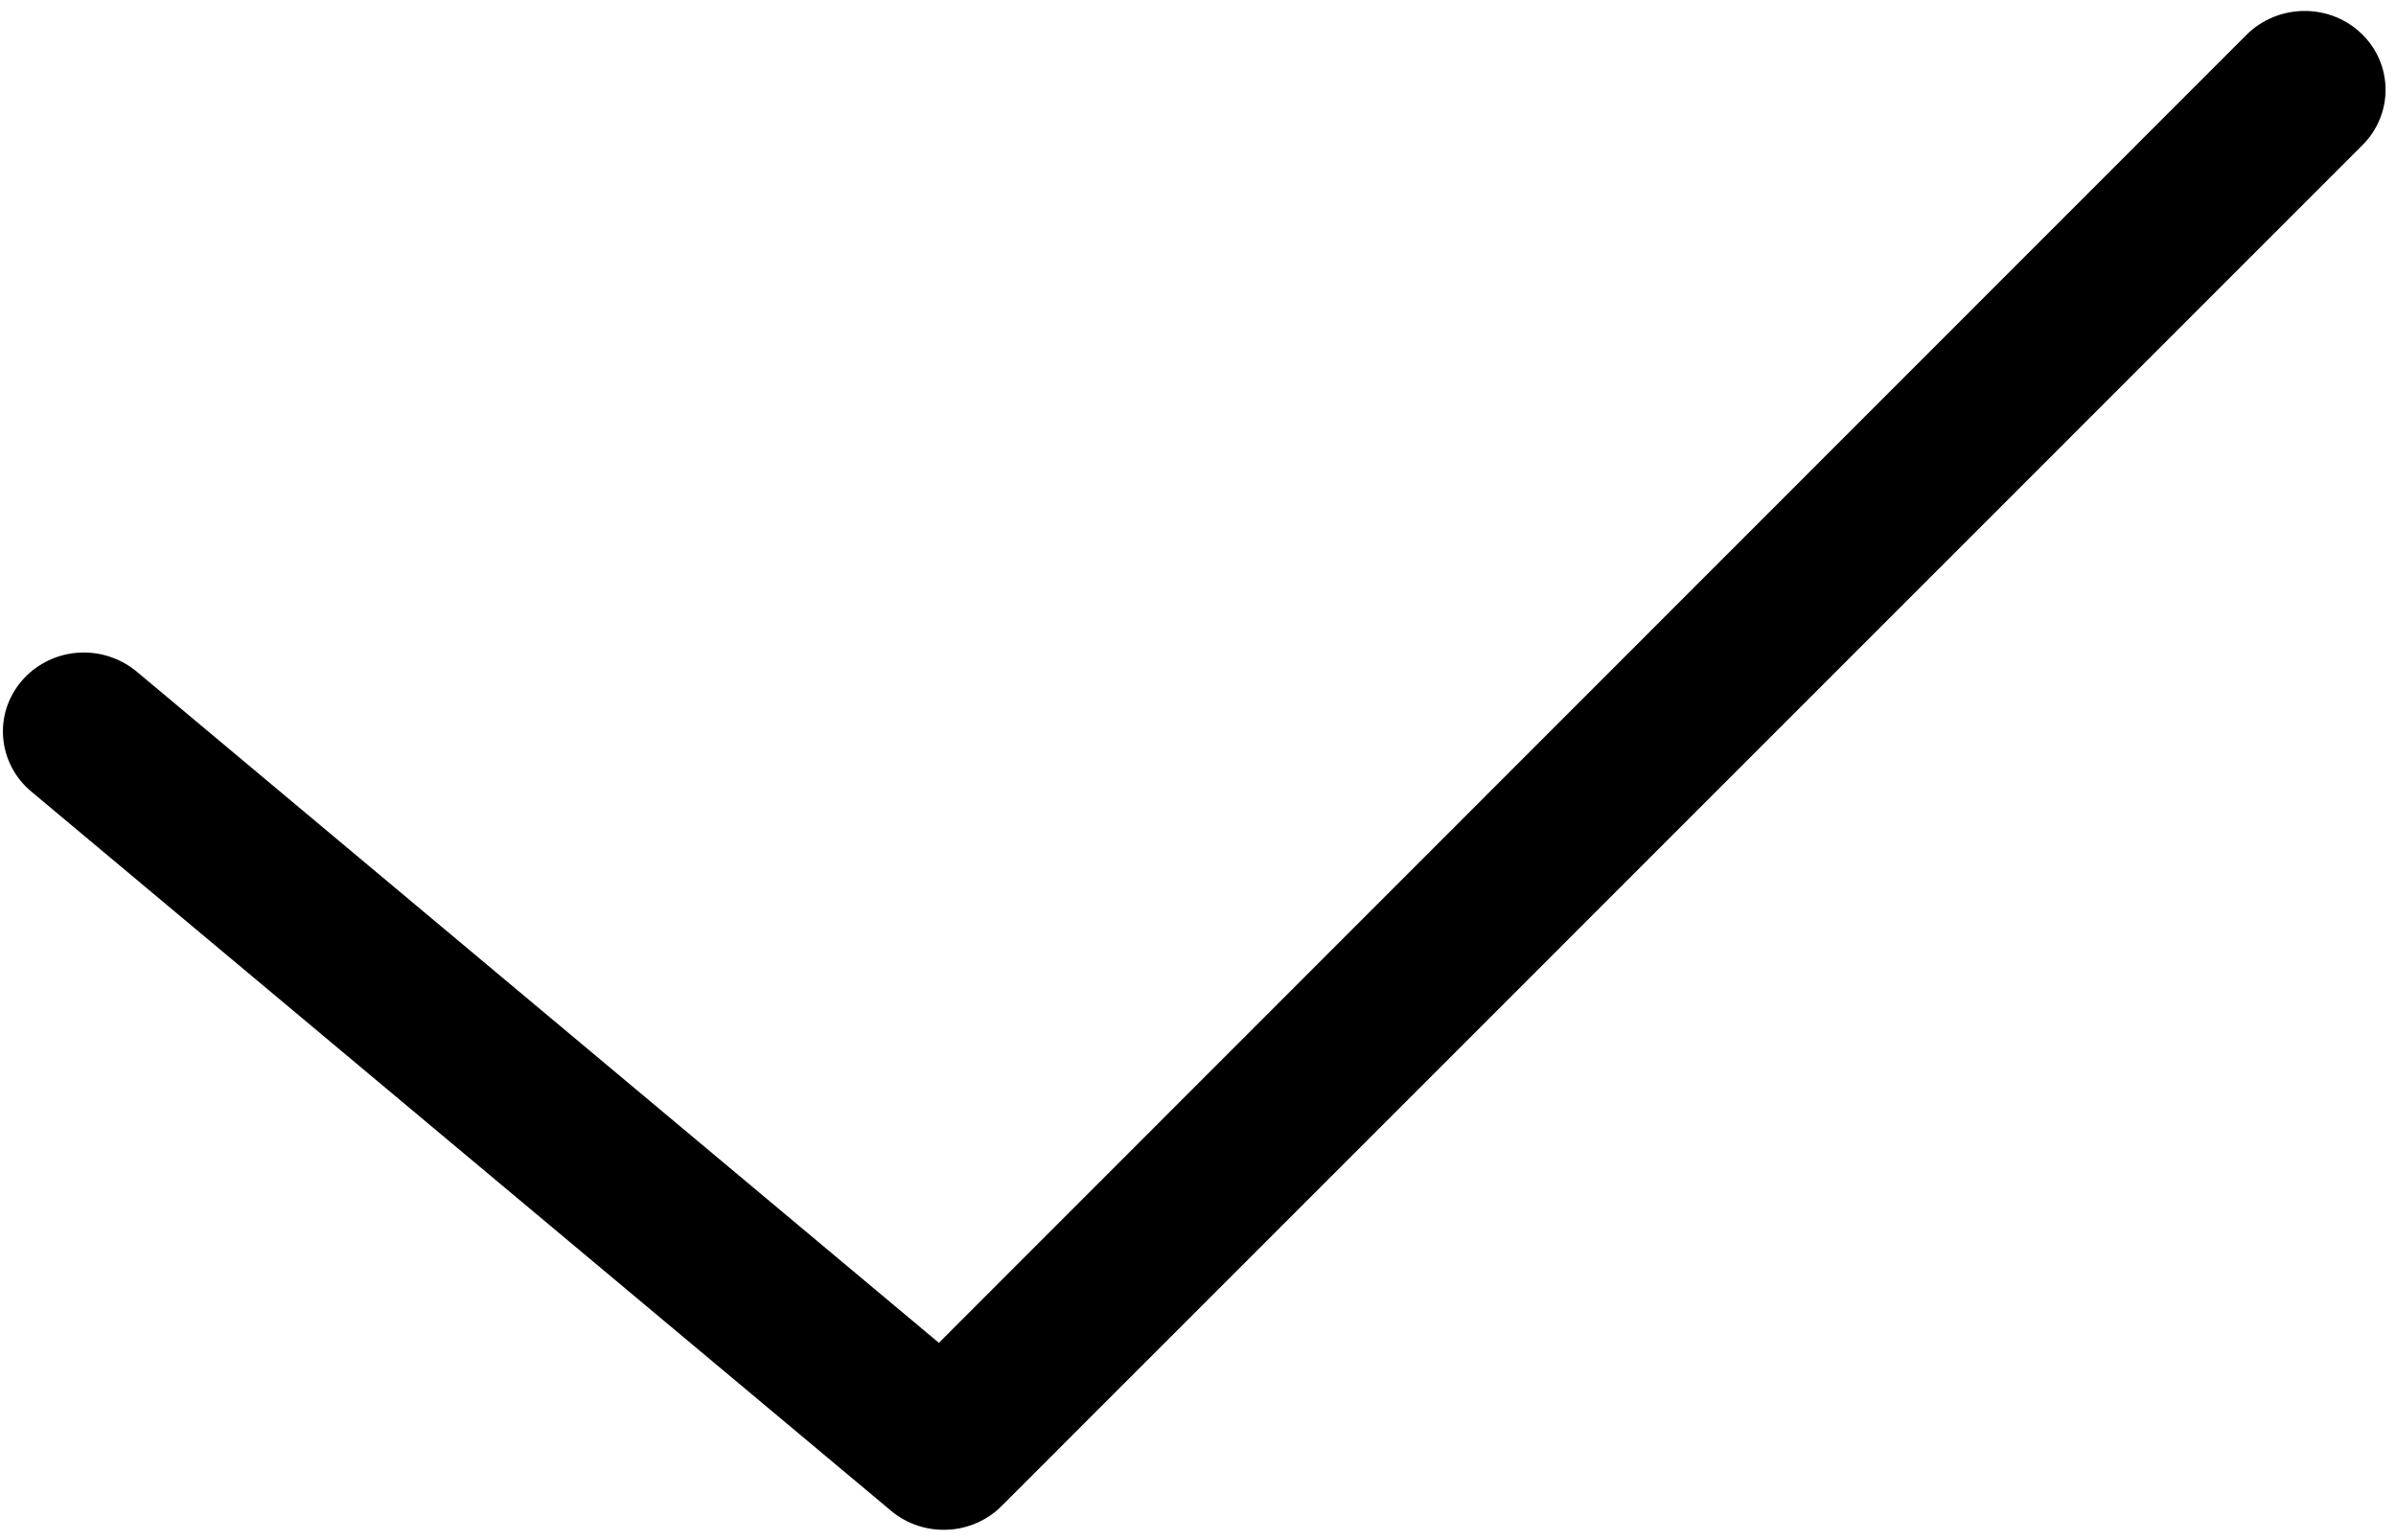 ﻿<?xml version="1.0" encoding="utf-8"?>
<svg version="1.1" xmlns:xlink="http://www.w3.org/1999/xlink" width="14px" height="9px" xmlns="http://www.w3.org/2000/svg">
  <g transform="matrix(1 0 0 1 -5 -7 )">
    <path d="M 13.127 0.203  C 13.216 0.114  13.339 0.064  13.466 0.064  C 13.728 0.064  13.939 0.27  13.939 0.525  C 13.939 0.645  13.891 0.761  13.805 0.847  L 5.853 8.8  C 5.679 8.975  5.395 8.987  5.206 8.828  L 0.187 4.629  C 0.079 4.541  0.017 4.411  0.017 4.274  C 0.017 4.02  0.229 3.813  0.49 3.813  C 0.606 3.813  0.717 3.855  0.804 3.929  L 5.486 7.847  L 13.127 0.203  Z " fill-rule="nonzero" fill="#000000" stroke="none" transform="matrix(1 0 0 1 5 7 )" />
  </g>
</svg>